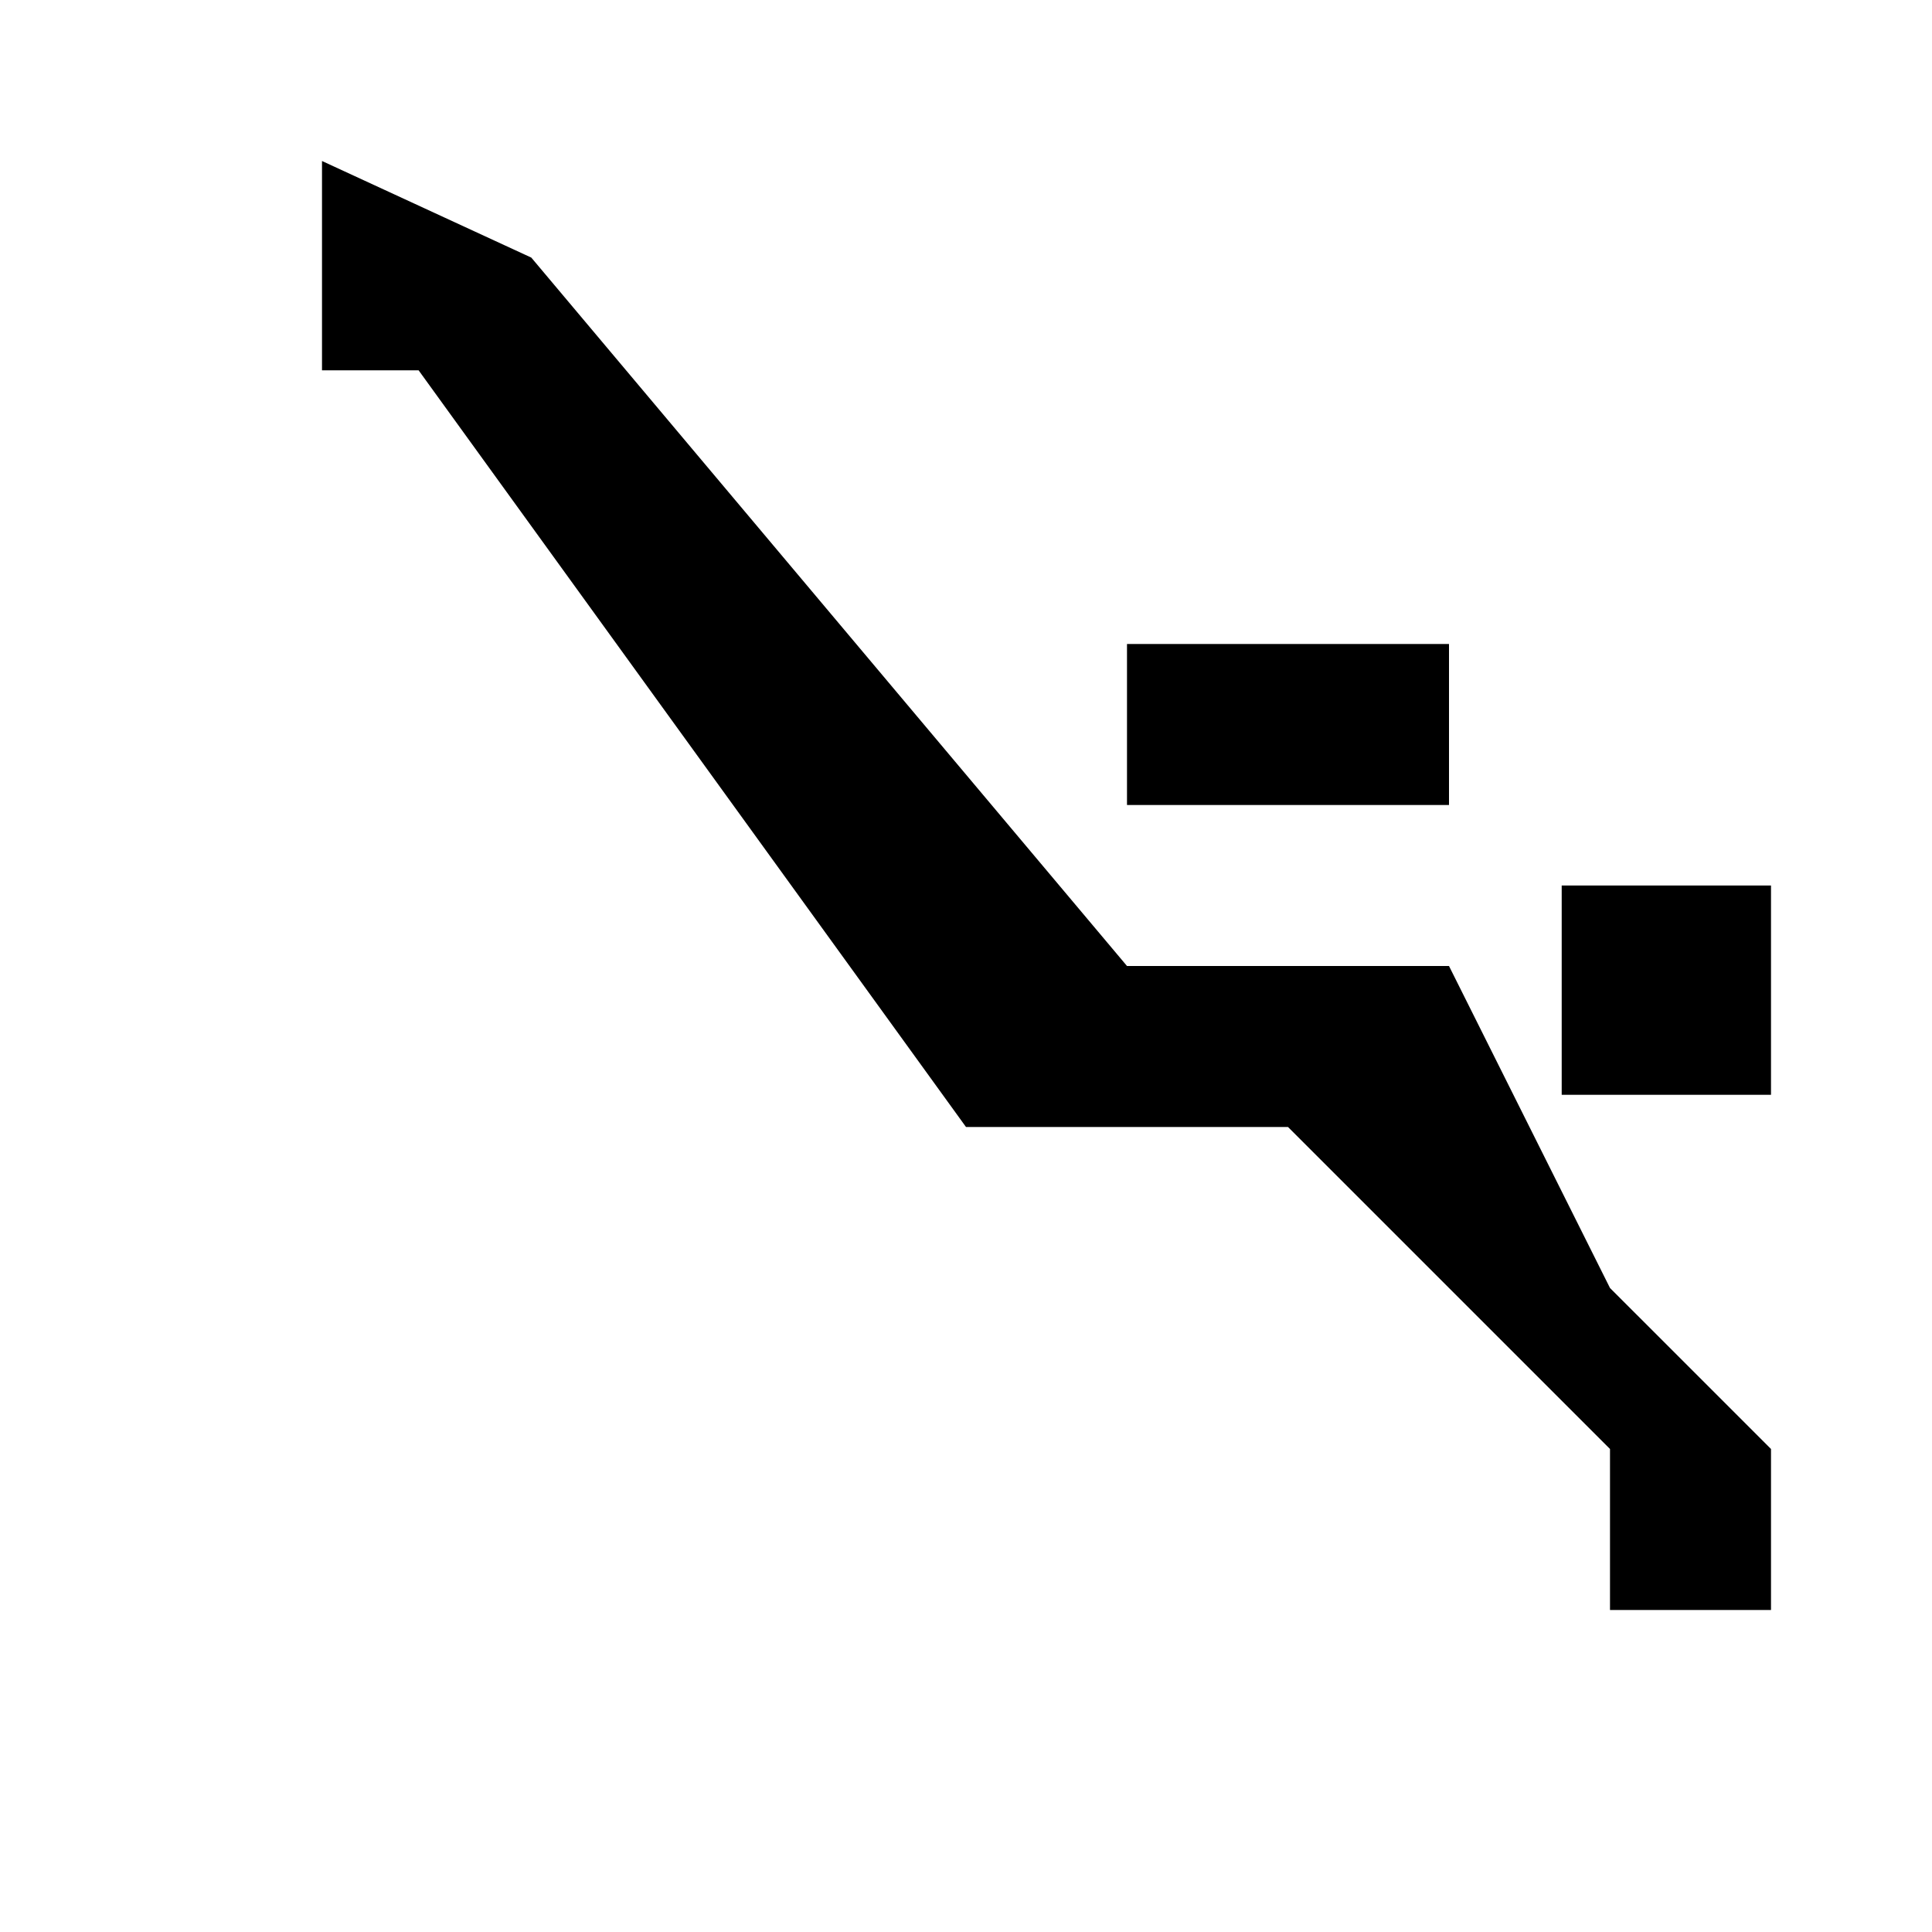 <?xml version="1.0" encoding="utf-8"?>
<!-- Generator: Adobe Illustrator 21.1.0, SVG Export Plug-In . SVG Version: 6.00 Build 0)  -->
<svg version="1.1" id="Layer_1" xmlns="http://www.w3.org/2000/svg" xmlns:xlink="http://www.w3.org/1999/xlink" x="0px" y="0px"
	 width="12px" height="12px" viewBox="0 0 12 12" enable-background="new 0 0 12 12" xml:space="preserve">
<polygon points="9,6 7,6 3.3,1.6 2,1 2,2.3 2.6,2.3 6,7 8,7 10,9 10,10 11,10 11,9 10,8 "/>
<rect x="9.7" y="5.5" width="1.3" height="1.3"/>
<rect x="7" y="4" width="2" height="1"/>
</svg>
